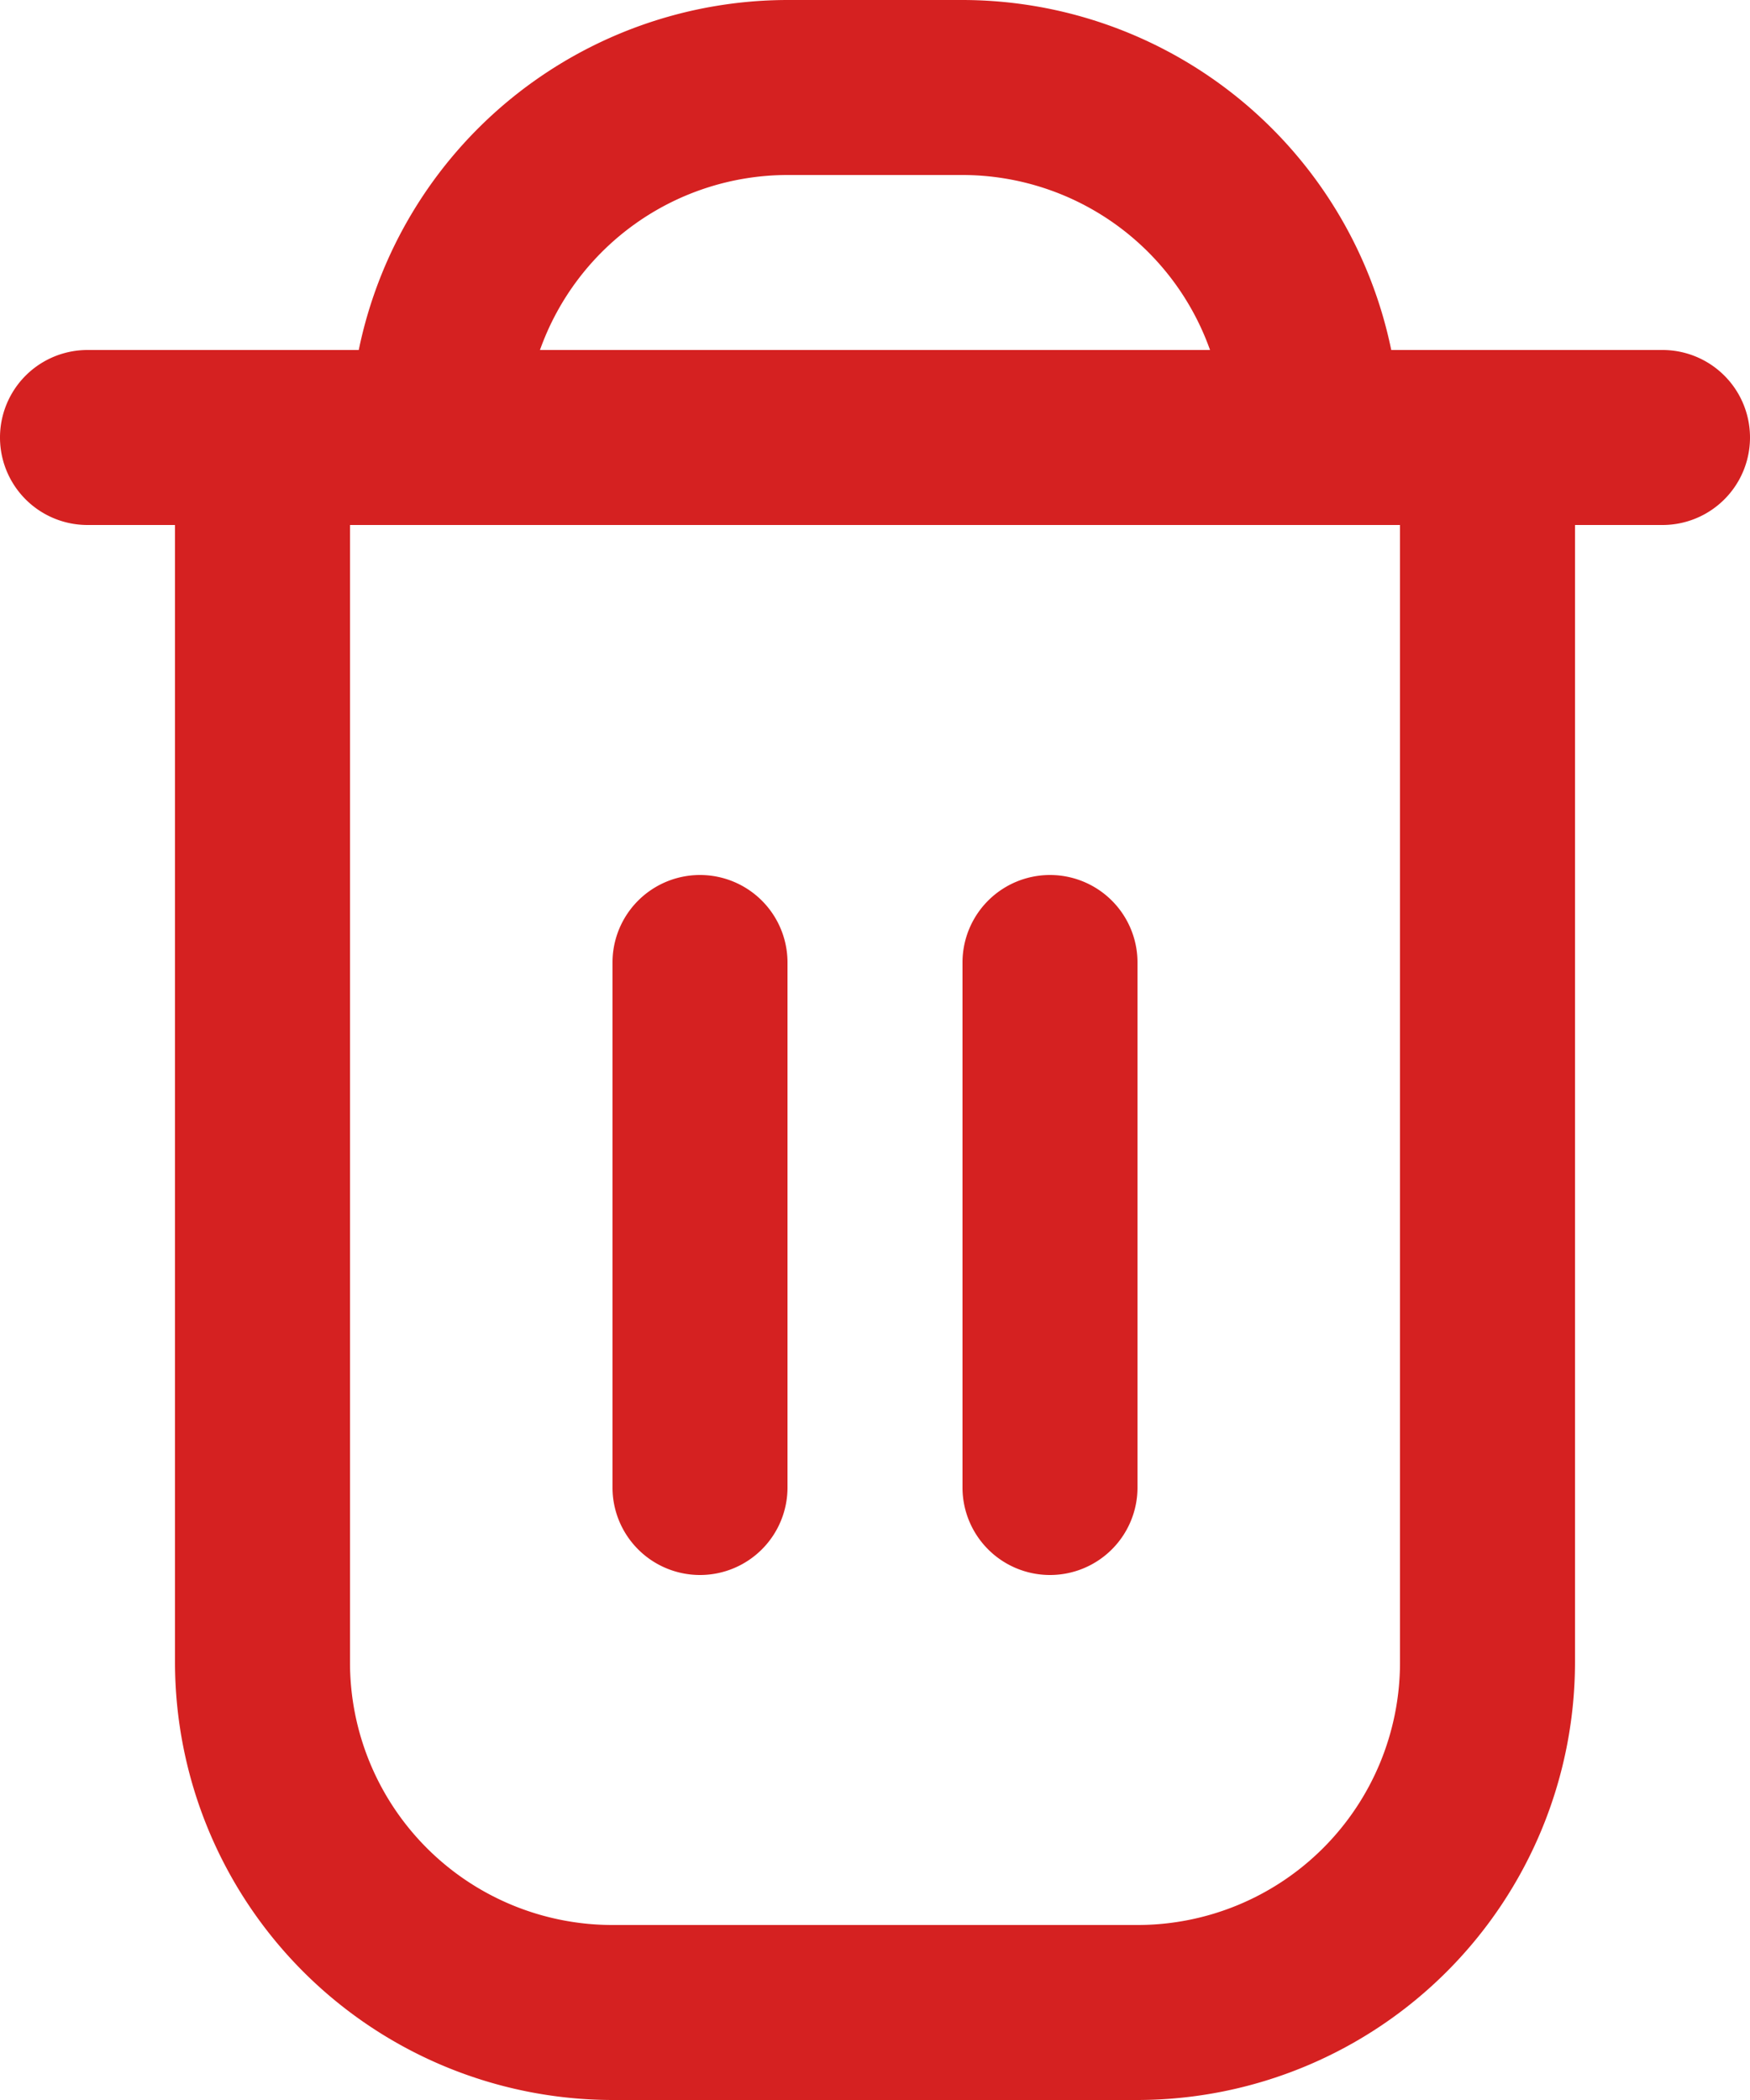 <svg id="Componente_11_1" data-name="Componente 11 – 1" xmlns="http://www.w3.org/2000/svg" width="20" height="24" viewBox="0 0 20 24">
  <g id="fi-rr-trash" transform="translate(-2)">
    <path id="Caminho_41" data-name="Caminho 41" d="M21,4H17.9A5.009,5.009,0,0,0,13,0H11A5.009,5.009,0,0,0,6.1,4H3A1,1,0,0,0,3,6H4V19a5.006,5.006,0,0,0,5,5h6a5.006,5.006,0,0,0,5-5V6h1a1,1,0,0,0,0-2ZM11,2h2a3.006,3.006,0,0,1,2.829,2H8.171A3.006,3.006,0,0,1,11,2Zm7,17a3,3,0,0,1-3,3H9a3,3,0,0,1-3-3V6H18Z" fill="#d52121"/>
    <path id="Caminho_42" data-name="Caminho 42" d="M10,18a1,1,0,0,0,1-1V11a1,1,0,0,0-2,0v6A1,1,0,0,0,10,18Z" fill="#d52121"/>
    <path id="Caminho_43" data-name="Caminho 43" d="M14,18a1,1,0,0,0,1-1V11a1,1,0,0,0-2,0v6A1,1,0,0,0,14,18Z" fill="#d52121"/>
  </g>
  <path id="fi-sr-trash" d="M21,4H17.9A5.009,5.009,0,0,0,13,0H11A5.009,5.009,0,0,0,6.1,4H3A1,1,0,0,0,3,6H4V19a5.006,5.006,0,0,0,5,5h6a5.006,5.006,0,0,0,5-5V6h1a1,1,0,0,0,0-2ZM11,17a1,1,0,0,1-2,0V11a1,1,0,0,1,2,0Zm4,0a1,1,0,0,1-2,0V11a1,1,0,0,1,2,0ZM8.171,4A3.006,3.006,0,0,1,11,2h2a3.006,3.006,0,0,1,2.829,2Z" transform="translate(-2)" fill="#d52121" opacity="0"/>
</svg>
